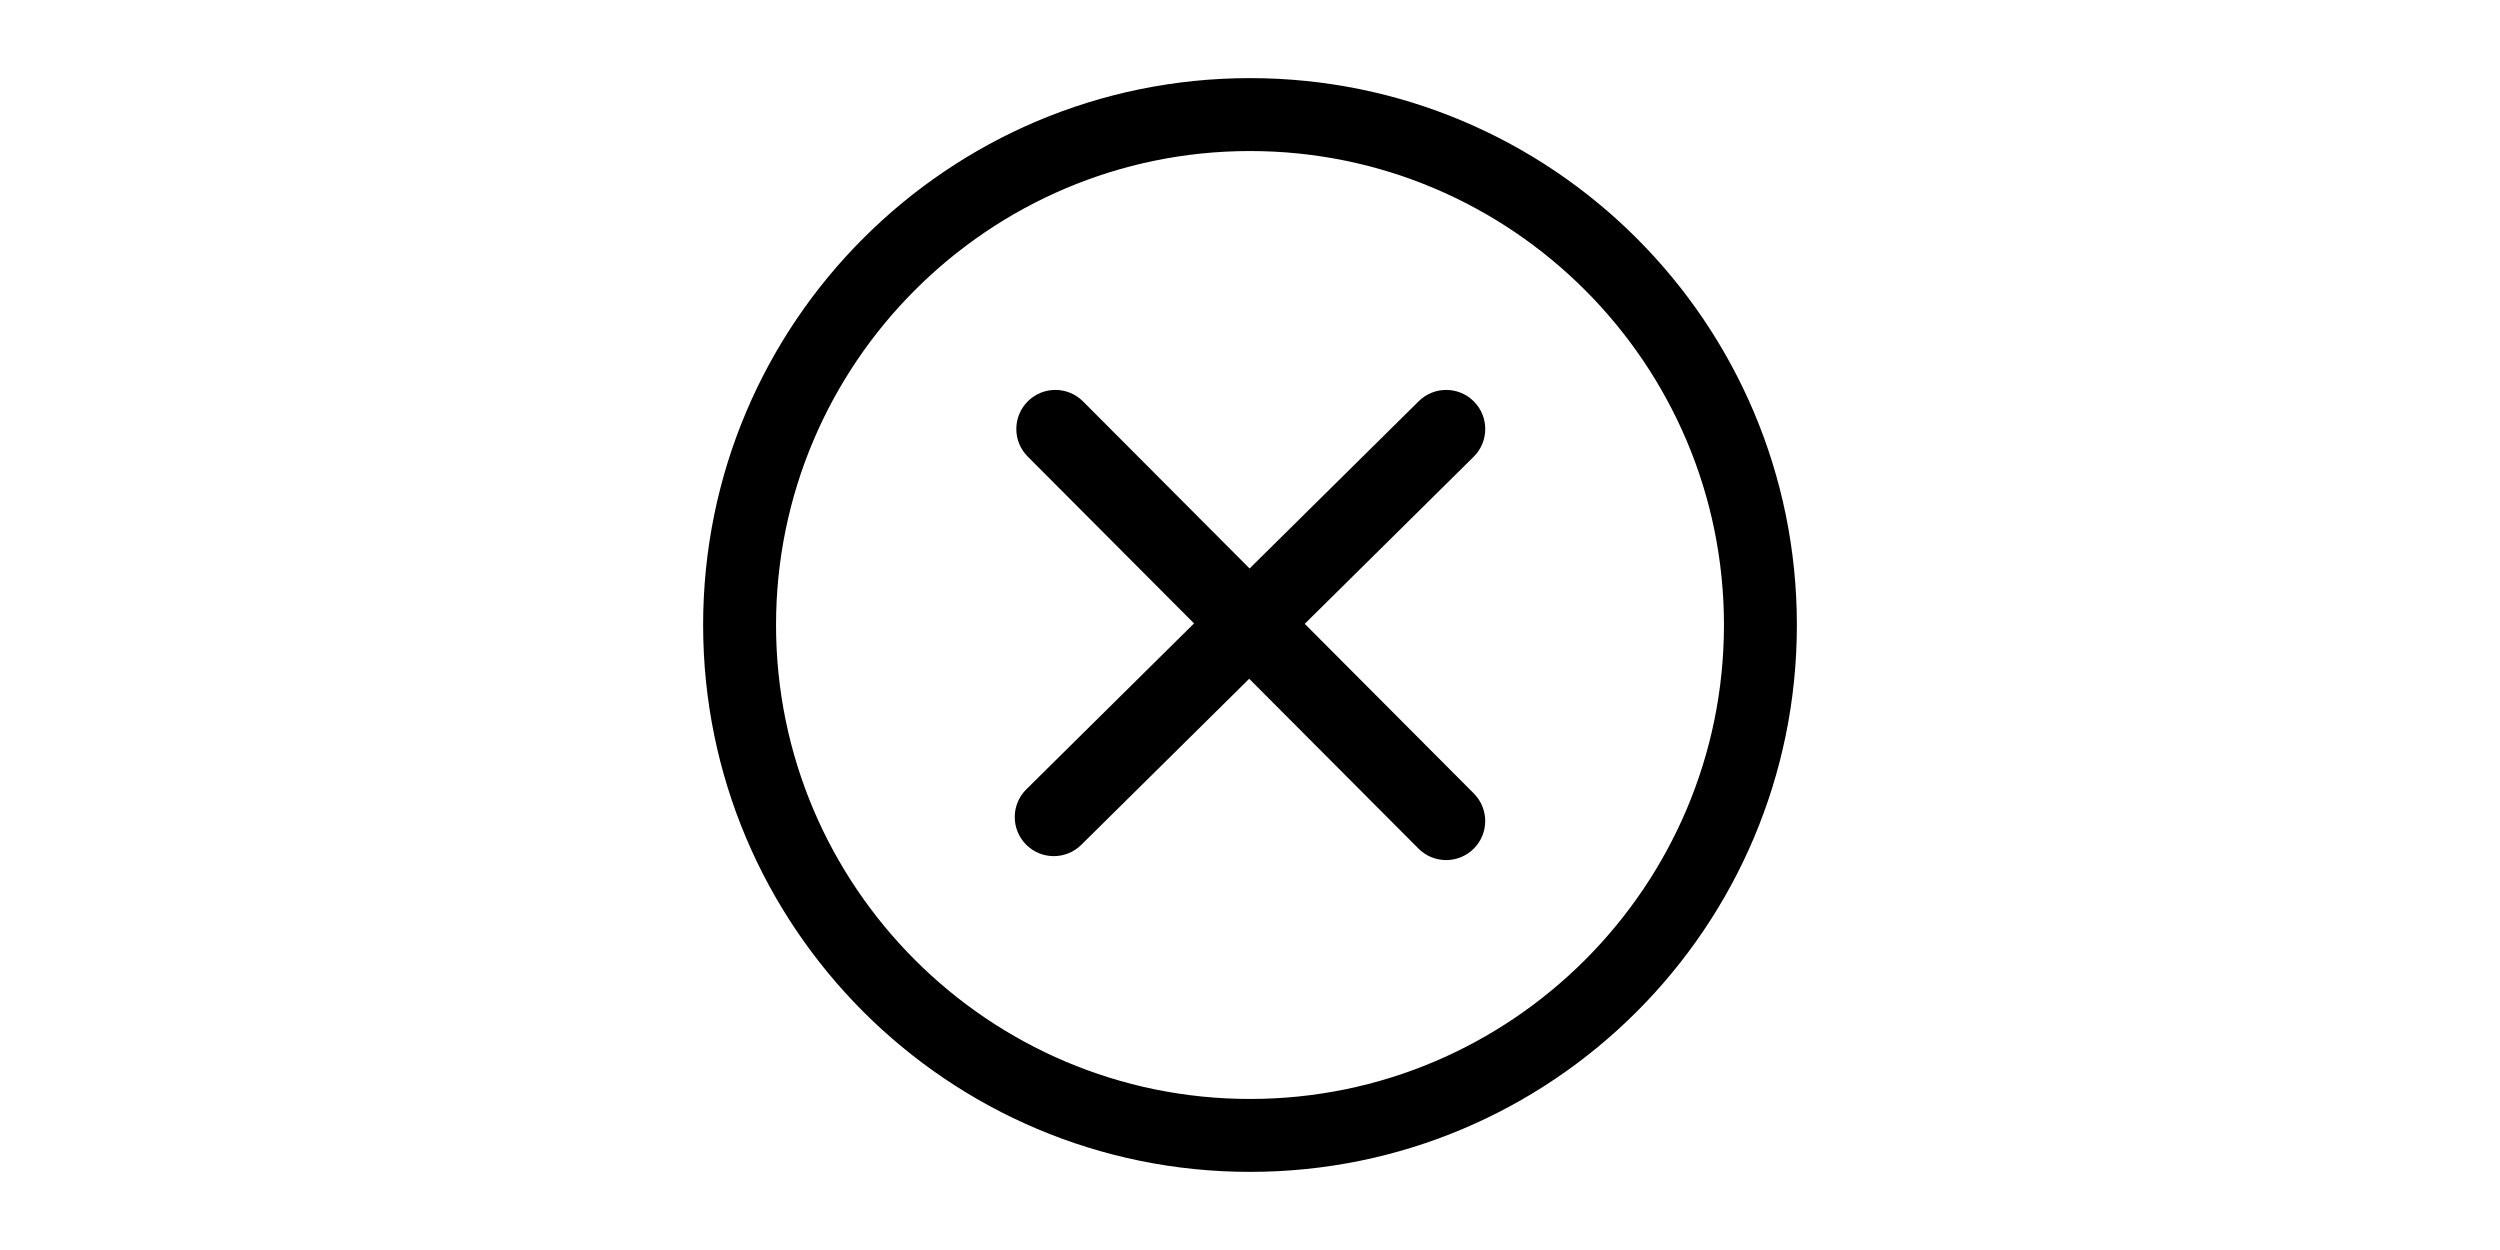 <?xml version="1.0" standalone="no"?><!DOCTYPE svg PUBLIC "-//W3C//DTD SVG 1.1//EN" "http://www.w3.org/Graphics/SVG/1.1/DTD/svg11.dtd"
><svg
  class="icon"
  height="512"
  viewBox="0 0 1024 1024"
  version="1.1"
  xmlns="http://www.w3.org/2000/svg"
>
  <path
    d="M512.003 64C264.57 64 64 264.57 64 511.992 64 759.427 264.57 960 512.003 960 759.424 960 960 759.427 960 511.992 960 264.57 759.424 64 512.003 64L512.003 64 512.003 64ZM512.003 900.266C297.908 900.266 123.734 726.097 123.734 511.991 123.734 297.906 297.913 123.73 512.003 123.73 726.092 123.73 900.265 297.906 900.265 511.991 900.265 726.097 726.092 900.266 512.003 900.266L512.003 900.266 512.003 900.266ZM556.848 511.044 695.218 374.181C707.79 361.768 707.889 341.508 695.472 328.936 683.054 316.357 662.765 316.26 650.222 328.677L511.663 465.703 375.219 328.837C362.704 316.328 342.479 316.26 329.969 328.775 317.456 341.253 317.425 361.508 329.906 374.023L466.161 510.693 328.782 646.595C316.21 659.047 316.111 679.267 328.528 691.847 334.799 698.181 343.026 701.346 351.281 701.346 359.406 701.346 367.537 698.245 373.776 692.097L511.345 556.039 650.031 695.174C656.272 701.444 664.466 704.577 672.688 704.577 680.881 704.577 689.04 701.443 695.28 695.237 707.79 682.757 707.824 662.531 695.344 649.988L556.848 511.044 556.848 511.044Z"
  />
</svg>
